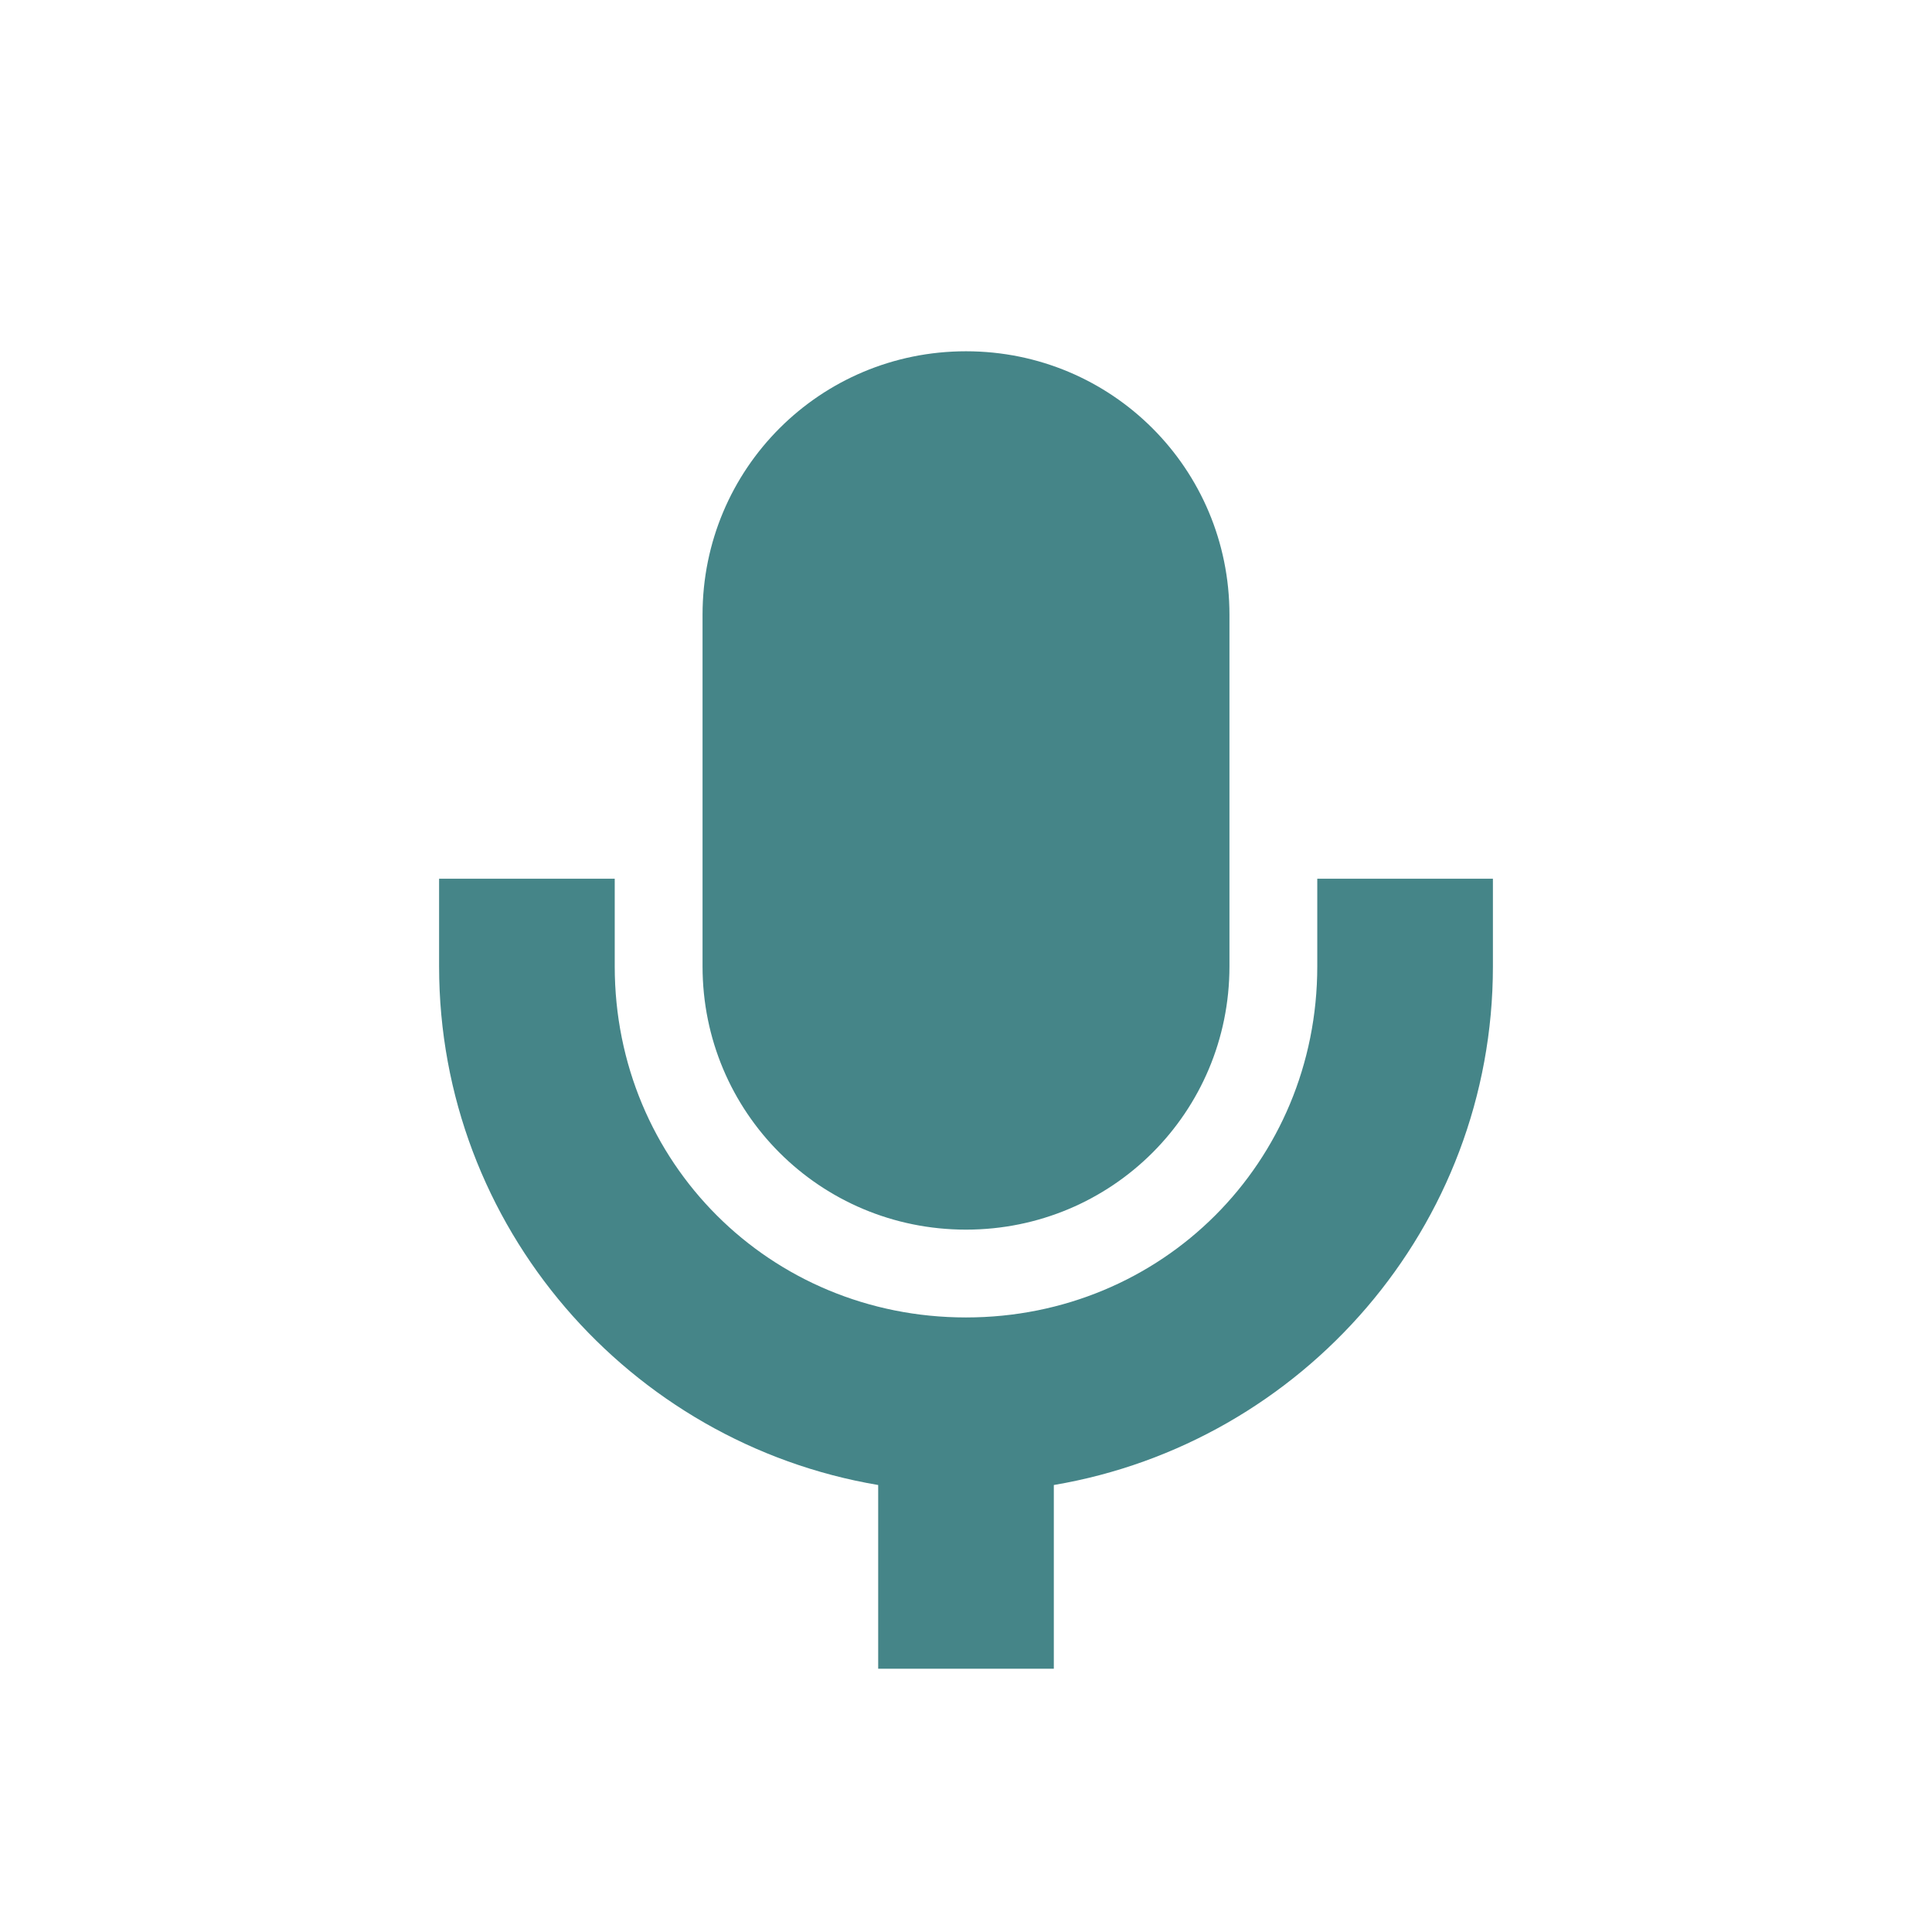 <svg width="22" height="22" version="1.1" viewBox="0 0 22 22" xmlns="http://www.w3.org/2000/svg">
  <defs>
    <style type="text/css">.ColorScheme-Text { color:#ebdbb2; } .ColorScheme-Highlight { color:#458588; }</style>
  </defs>
  <path class="ColorScheme-Text" transform="translate(3,3)" d="m8 1c-1.662 0-3 1.338-3 3v4.004c0 1.662 1.338 2.998 3 2.998s3-1.336 3-2.998v-4.004c0-1.662-1.338-3-3-3zm-6 6.006v0.998c1e-5 2.965 2.168 5.428 5 5.906v2.092h2v-2.092c2.832-0.479 5-2.941 5-5.906v-0.998h-2v0.998c0 2.233-1.767 3.998-4 3.998s-4-1.765-4-3.998v-0.998z" fill="#458588"/>
</svg>
